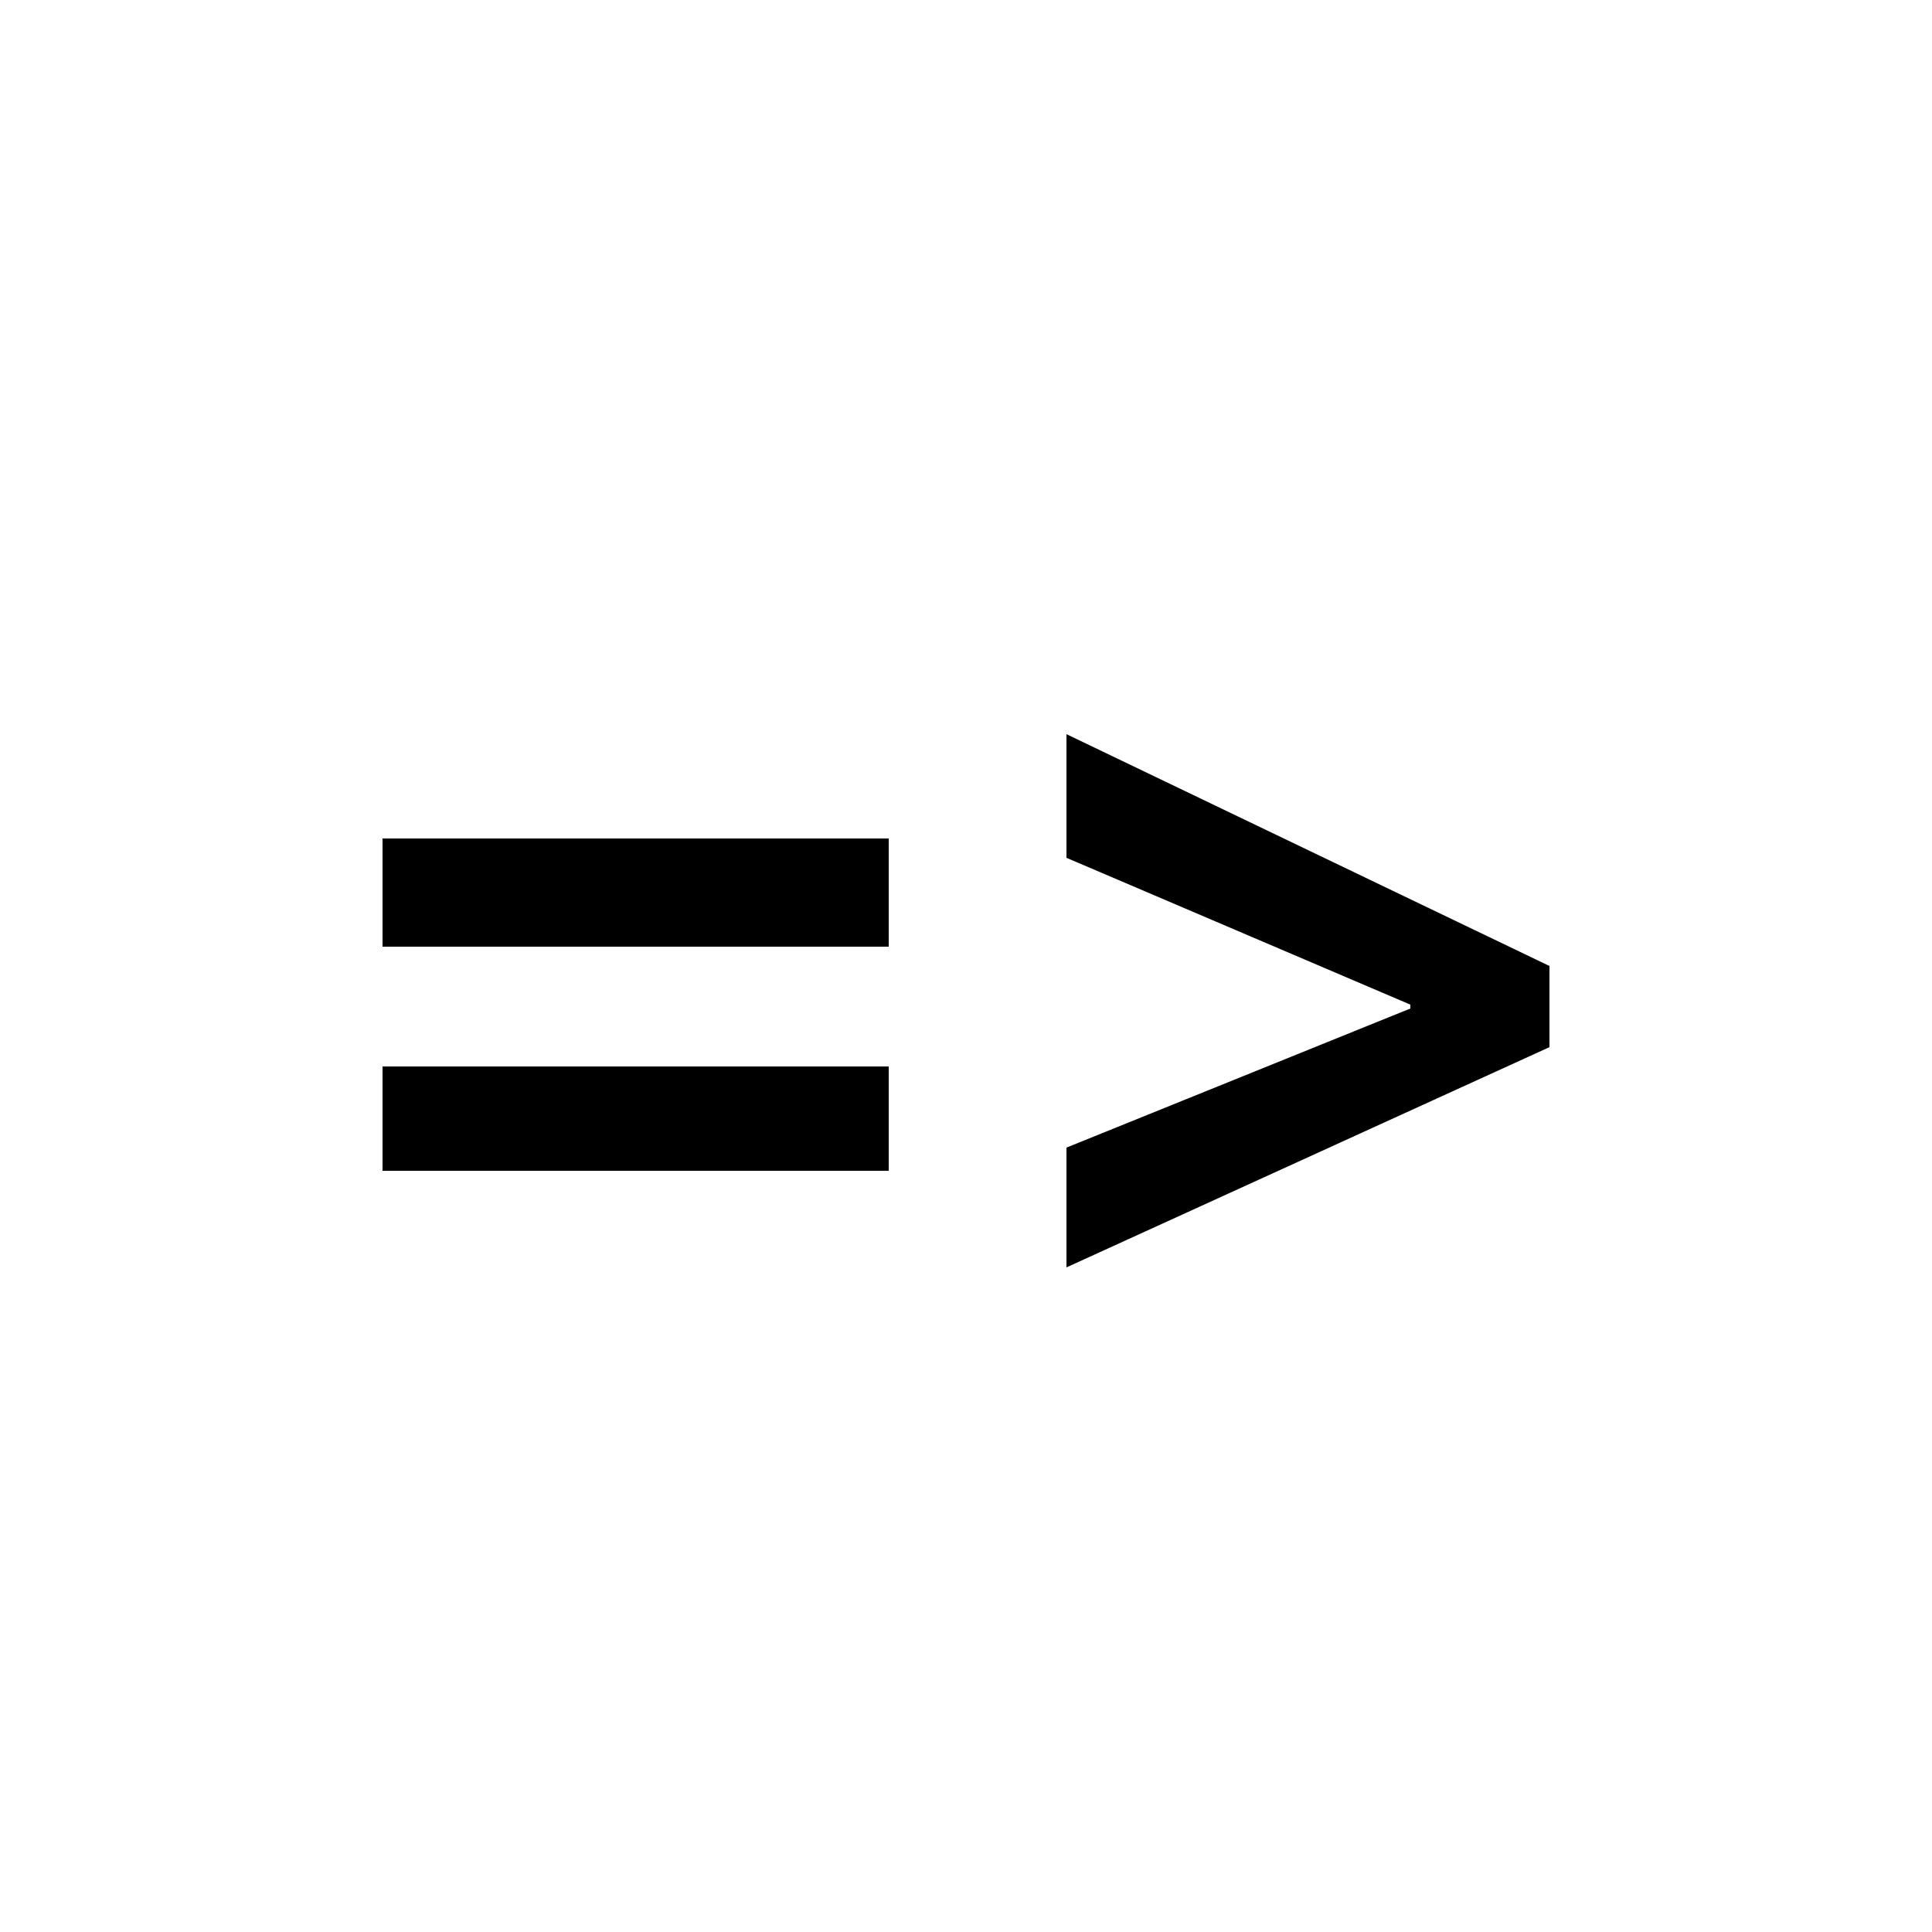 <?xml version="1.0" encoding="utf-8"?>
<!-- Generator: Adobe Illustrator 25.4.2, SVG Export Plug-In . SVG Version: 6.00 Build 0)  -->
<svg version="1.1" id="Capa_1" xmlns="http://www.w3.org/2000/svg" xmlns:xlink="http://www.w3.org/1999/xlink" x="0px" y="0px"
	 viewBox="0 0 50 50" style="enable-background:new 0 0 50 50;" xml:space="preserve">
<polyline points="23,27.6 9.9,27.6 9.9,30.3 23,30.3 23,27.6 "/>
<polyline points="36.5,26.1 27.6,29.7 27.6,32.8 40.1,27.1 40.1,25 27.6,19 27.6,22.2 36.5,26 36.5,26.1 "/>
<polyline points="9.9,21.7 9.9,24.5 23,24.5 23,21.7 9.9,21.7 "/>
</svg>
